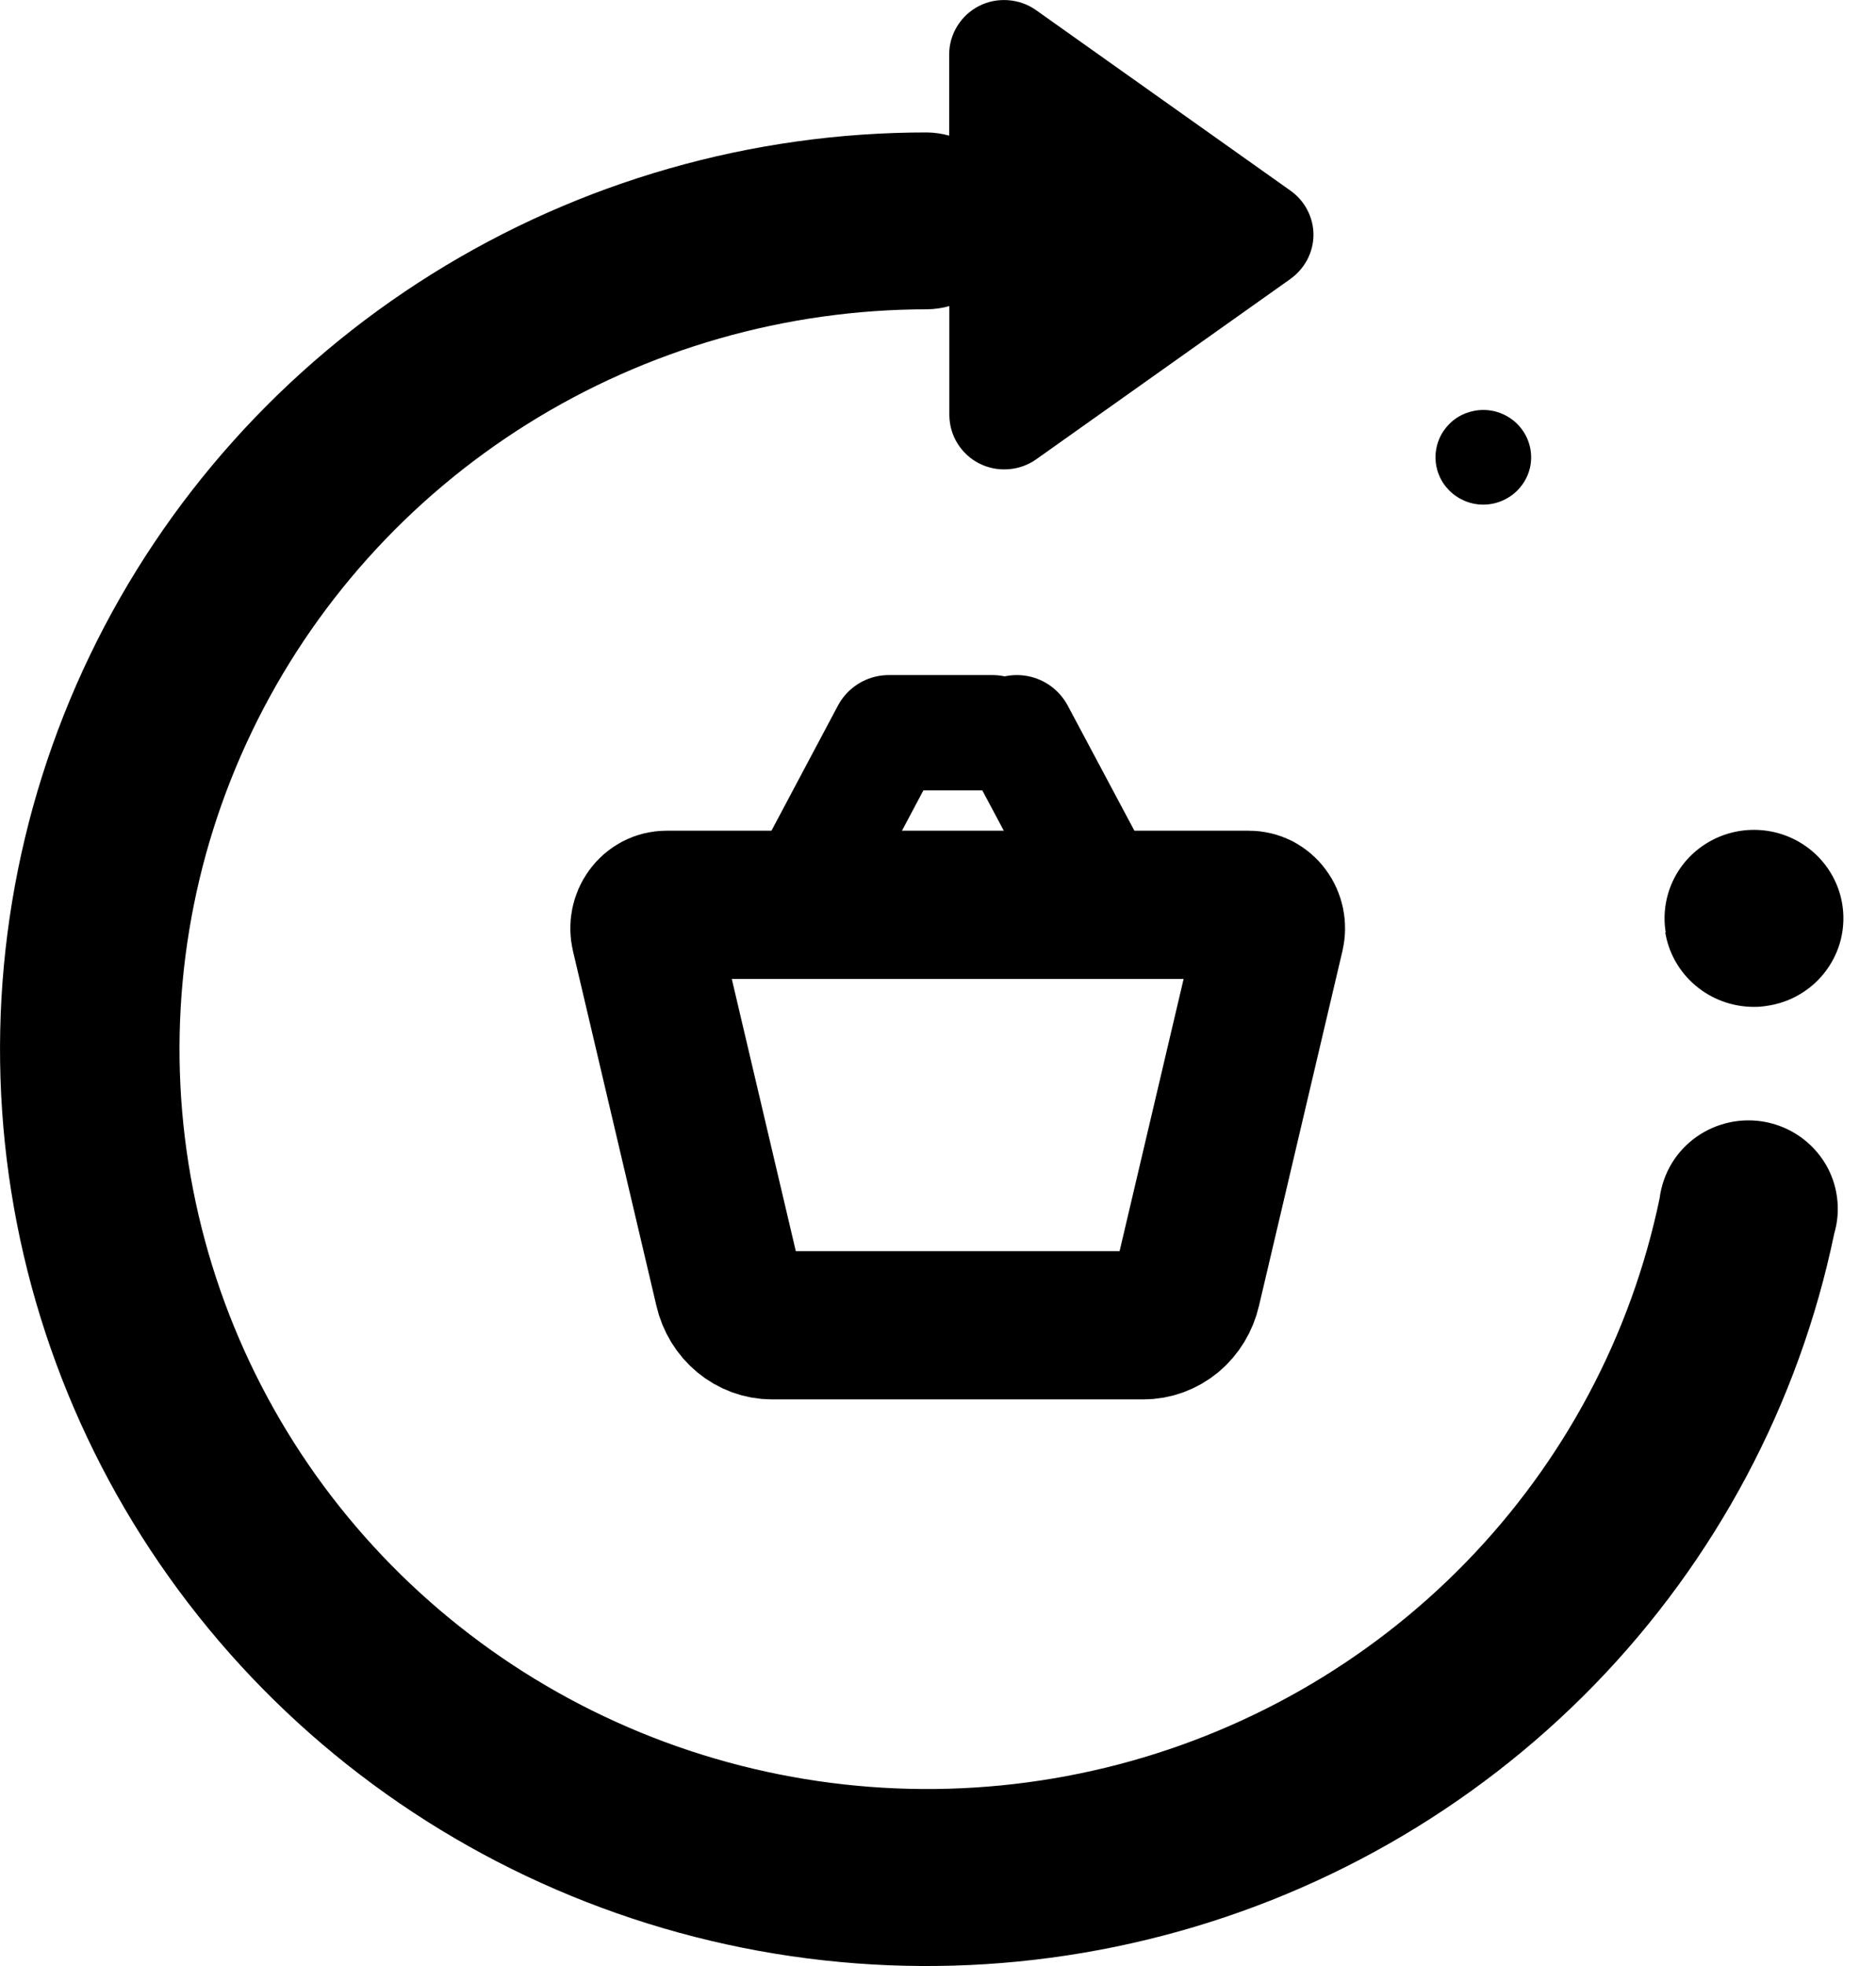 <svg width="21" height="22" viewBox="0 0 21 22" fill="none" xmlns="http://www.w3.org/2000/svg">
<path d="M12.798 14.83H8.643C8.531 14.83 8.422 14.79 8.334 14.717C8.245 14.643 8.183 14.541 8.156 14.425L7.221 10.451C7.212 10.412 7.211 10.372 7.219 10.333C7.227 10.294 7.243 10.257 7.266 10.226C7.289 10.194 7.319 10.169 7.353 10.151C7.386 10.134 7.424 10.125 7.461 10.125H13.98C14.018 10.125 14.055 10.134 14.089 10.151C14.122 10.169 14.152 10.194 14.175 10.226C14.198 10.257 14.214 10.294 14.222 10.333C14.23 10.372 14.229 10.412 14.22 10.451L13.285 14.425C13.258 14.541 13.196 14.643 13.108 14.717C13.019 14.79 12.911 14.83 12.798 14.83V14.83Z" stroke="black" stroke-width="1.659" stroke-linecap="round" stroke-linejoin="round"/>
<path d="M8.926 10.124L9.949 8.199H11.11" stroke="black" stroke-width="1.29" stroke-linecap="round" stroke-linejoin="round"/>
<path d="M11.383 8.199L12.409 10.124" stroke="black" stroke-width="1.29" stroke-linecap="round" stroke-linejoin="round"/>
<path d="M14.447 3.12L11.599 5.14H11.599C11.507 5.205 11.399 5.243 11.286 5.251C11.174 5.259 11.062 5.237 10.961 5.186C10.861 5.135 10.777 5.057 10.718 4.962C10.659 4.867 10.628 4.758 10.627 4.646V3.425C10.546 3.448 10.462 3.46 10.378 3.461C8.795 3.462 7.244 3.906 5.906 4.743C4.568 5.58 3.497 6.775 2.818 8.19C2.139 9.604 1.88 11.18 2.07 12.735C2.26 14.289 2.892 15.759 3.892 16.972C4.893 18.186 6.221 19.094 7.722 19.591C9.223 20.088 10.836 20.154 12.374 19.781C13.912 19.408 15.311 18.611 16.409 17.483C17.507 16.355 18.259 14.942 18.578 13.408C18.595 13.273 18.64 13.142 18.71 13.024C18.78 12.906 18.875 12.804 18.987 12.724C19.099 12.644 19.227 12.588 19.363 12.559C19.498 12.53 19.638 12.53 19.773 12.557C19.909 12.585 20.037 12.64 20.15 12.719C20.263 12.798 20.358 12.9 20.43 13.017C20.501 13.134 20.547 13.265 20.564 13.401C20.582 13.536 20.571 13.674 20.532 13.806C20.137 15.707 19.205 17.458 17.845 18.856C16.484 20.254 14.75 21.242 12.844 21.704C10.938 22.167 8.939 22.085 7.079 21.469C5.218 20.853 3.572 19.727 2.333 18.223C1.093 16.719 0.31 14.898 0.075 12.971C-0.16 11.044 0.162 9.091 1.004 7.338C1.846 5.585 3.174 4.104 4.832 3.068C6.491 2.031 8.413 1.481 10.376 1.482C10.46 1.483 10.544 1.495 10.625 1.518V0.606C10.626 0.495 10.657 0.386 10.716 0.291C10.775 0.196 10.859 0.118 10.959 0.067C11.059 0.016 11.172 -0.006 11.284 0.002C11.397 0.01 11.505 0.048 11.597 0.113L14.445 2.133C14.525 2.189 14.589 2.263 14.634 2.349C14.679 2.435 14.703 2.53 14.703 2.627C14.703 2.723 14.679 2.819 14.634 2.905C14.589 2.99 14.525 3.064 14.445 3.121L14.447 3.12ZM18.641 10.434C18.679 10.665 18.799 10.876 18.979 11.028C19.159 11.18 19.387 11.265 19.624 11.267C19.677 11.268 19.729 11.264 19.781 11.255C19.977 11.227 20.16 11.141 20.307 11.009C20.454 10.877 20.558 10.704 20.606 10.514C20.653 10.323 20.643 10.123 20.575 9.938C20.507 9.754 20.386 9.593 20.225 9.477C20.065 9.361 19.874 9.295 19.675 9.287C19.477 9.279 19.281 9.329 19.111 9.432C18.942 9.534 18.807 9.684 18.724 9.863C18.642 10.041 18.614 10.24 18.646 10.434L18.641 10.434ZM17.128 5.228C17.157 5.091 17.131 4.947 17.053 4.829C16.976 4.711 16.855 4.629 16.716 4.599C16.578 4.57 16.433 4.596 16.313 4.672C16.194 4.749 16.11 4.869 16.081 5.006C16.051 5.143 16.078 5.287 16.155 5.405C16.232 5.522 16.353 5.605 16.492 5.635C16.631 5.664 16.776 5.638 16.895 5.561C17.014 5.485 17.098 5.365 17.128 5.228Z" fill="black"/>
</svg>
